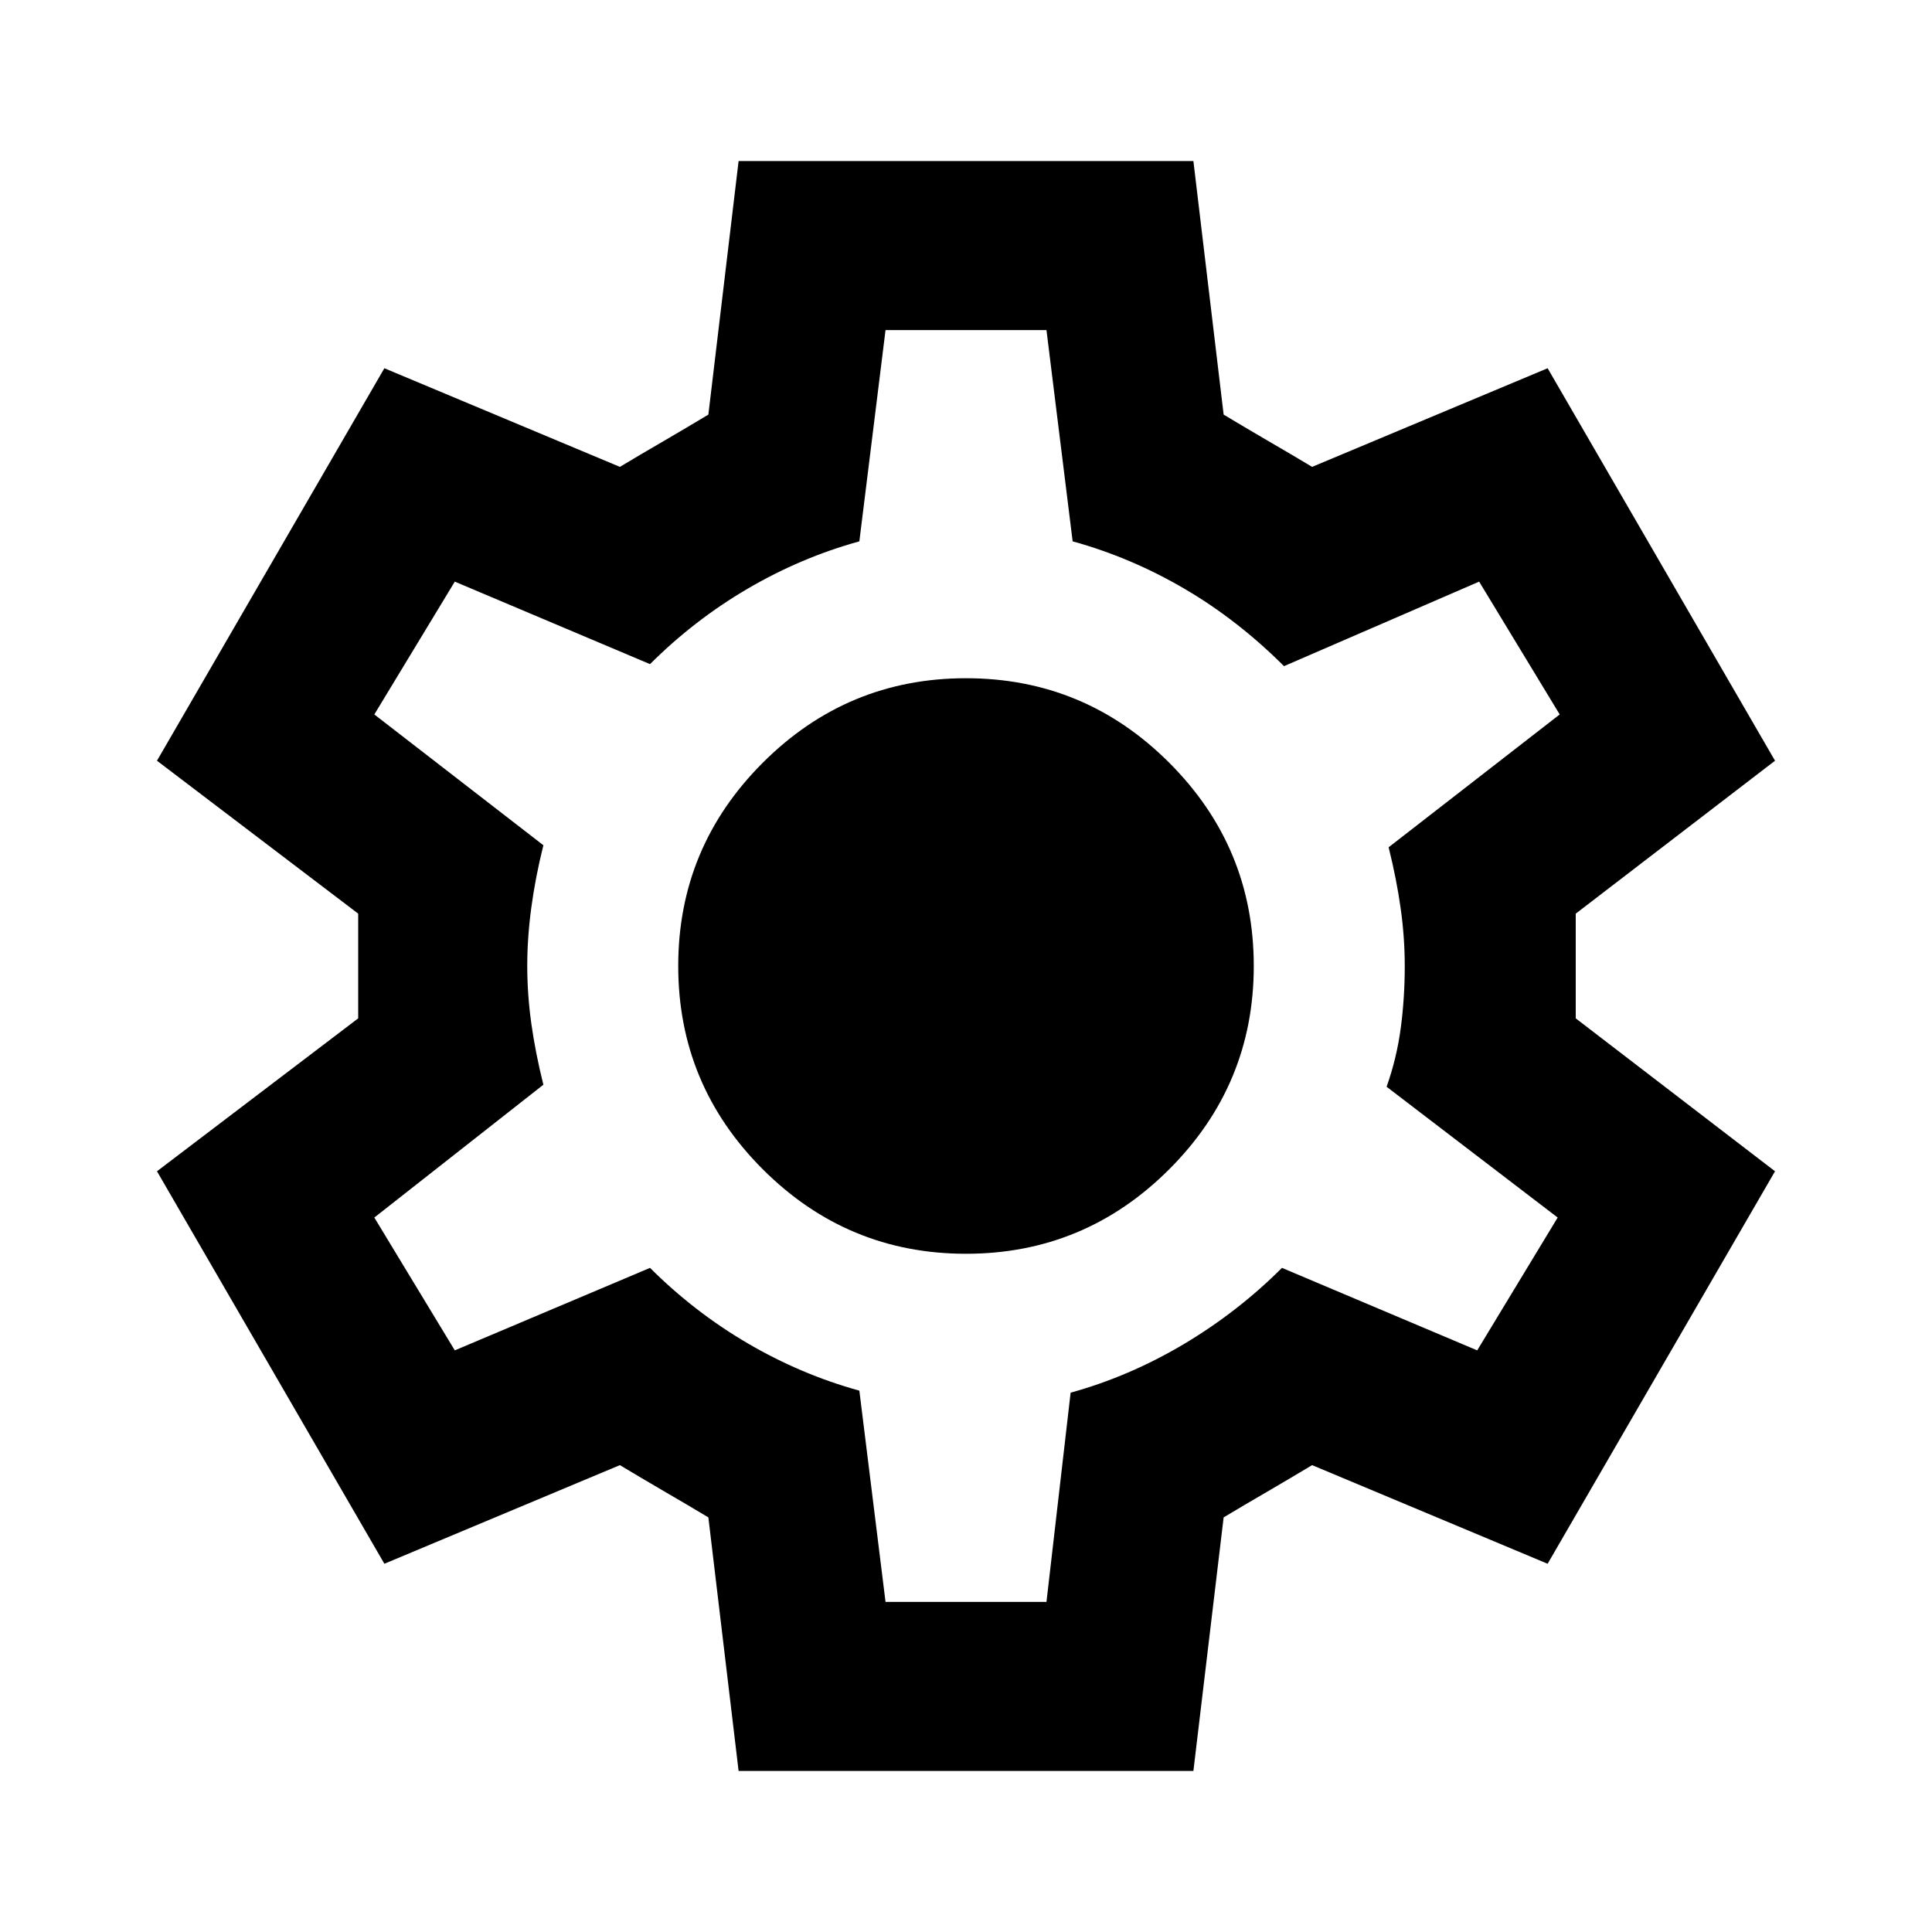<svg xmlns="http://www.w3.org/2000/svg" height="20" width="20"><path d="M7.646 18.333 7.333 15.708Q7.125 15.583 6.875 15.438Q6.625 15.292 6.417 15.167L3.979 16.188L1.625 12.125L3.708 10.542Q3.708 10.417 3.708 10.271Q3.708 10.125 3.708 10Q3.708 9.875 3.708 9.729Q3.708 9.583 3.708 9.458L1.625 7.875L3.979 3.812L6.417 4.833Q6.625 4.708 6.875 4.563Q7.125 4.417 7.333 4.292L7.646 1.667H12.354L12.667 4.292Q12.875 4.417 13.125 4.563Q13.375 4.708 13.583 4.833L16.021 3.812L18.375 7.875L16.312 9.458Q16.312 9.583 16.312 9.729Q16.312 9.875 16.312 10Q16.312 10.125 16.312 10.271Q16.312 10.417 16.312 10.542L18.375 12.125L16.021 16.188L13.583 15.167Q13.375 15.292 13.125 15.438Q12.875 15.583 12.667 15.708L12.354 18.333ZM10 12.979Q11.229 12.979 12.104 12.104Q12.979 11.229 12.979 10Q12.979 8.771 12.104 7.896Q11.229 7.021 10 7.021Q8.771 7.021 7.896 7.896Q7.021 8.771 7.021 10Q7.021 11.229 7.896 12.104Q8.771 12.979 10 12.979ZM10.021 10Q10.021 10 10.021 10Q10.021 10 10.021 10Q10.021 10 10.021 10Q10.021 10 10.021 10Q10.021 10 10.021 10Q10.021 10 10.021 10Q10.021 10 10.021 10Q10.021 10 10.021 10Q10.021 10 10.021 10Q10.021 10 10.021 10Q10.021 10 10.021 10Q10.021 10 10.021 10Q10.021 10 10.021 10Q10.021 10 10.021 10Q10.021 10 10.021 10Q10.021 10 10.021 10ZM9.167 16.583H10.833L11.083 14.417Q11.688 14.25 12.25 13.917Q12.812 13.583 13.271 13.125L15.292 13.979L16.125 12.604L14.354 11.25Q14.458 10.958 14.5 10.646Q14.542 10.333 14.542 10Q14.542 9.708 14.5 9.406Q14.458 9.104 14.375 8.771L16.146 7.396L15.312 6.021L13.292 6.896Q12.812 6.417 12.26 6.094Q11.708 5.771 11.104 5.604L10.833 3.417H9.167L8.896 5.604Q8.292 5.771 7.74 6.094Q7.188 6.417 6.729 6.875L4.708 6.021L3.875 7.396L5.625 8.75Q5.542 9.083 5.5 9.396Q5.458 9.708 5.458 10Q5.458 10.292 5.5 10.594Q5.542 10.896 5.625 11.229L3.875 12.604L4.708 13.979L6.729 13.125Q7.188 13.583 7.74 13.906Q8.292 14.229 8.896 14.396Z"/></svg>